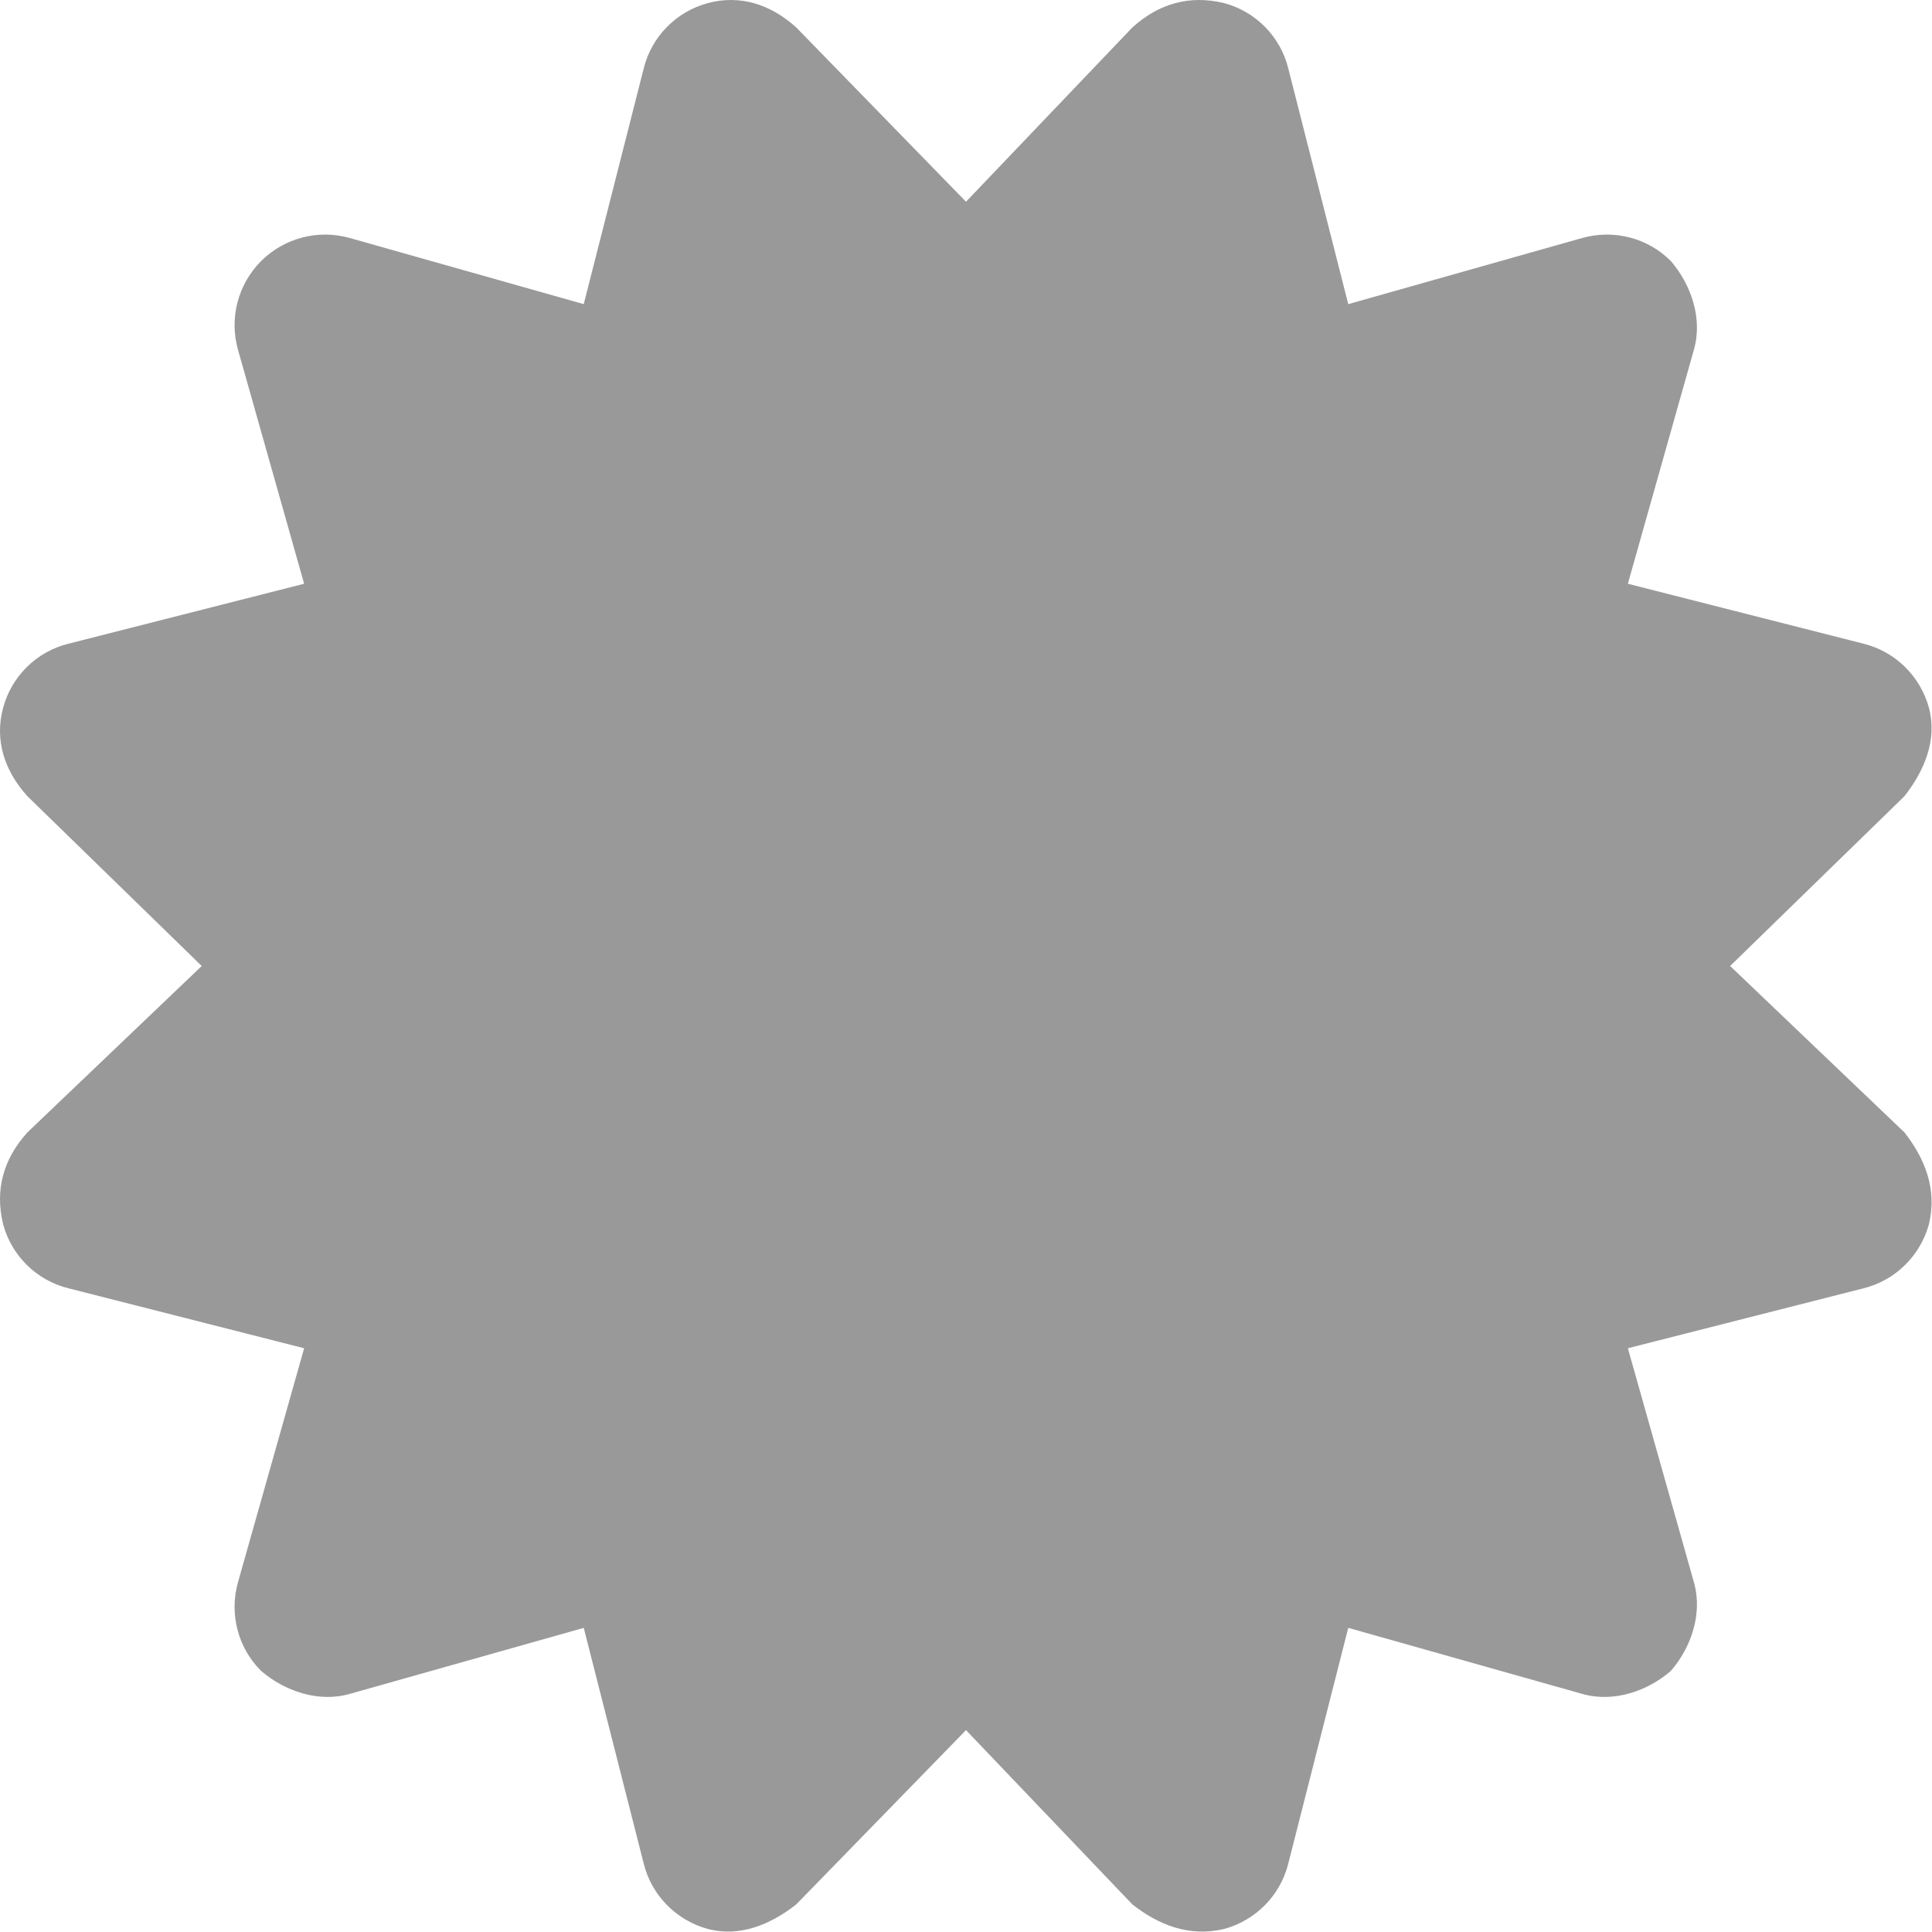 <svg fill="currentColor" xmlns="http://www.w3.org/2000/svg" viewBox="0 0 512 512"><!--! Font Awesome Pro 6.2.1 by @fontawesome - https://fontawesome.com License - https://fontawesome.com/license (Commercial License) Copyright 2022 Fonticons, Inc. --><defs><style>.fa-secondary{opacity:.4}</style></defs><path class="fa-secondary" d="M256 53.46L300.1 7.261C307 1.034 315.1-1.431 324.4 .819C332.8 3.068 339.3 9.679 341.4 18.1L357.3 80.6L419.3 63.07C427.7 60.71 436.7 63.05 442.8 69.19C448.1 75.34 451.3 84.33 448.9 92.69L431.4 154.7L493.9 170.6C502.3 172.7 508.9 179.2 511.2 187.6C513.4 196 510.1 204.1 504.7 211L458.5 256L504.7 300.1C510.1 307 513.4 315.1 511.2 324.4C508.9 332.8 502.3 339.3 493.9 341.4L431.4 357.3L448.9 419.3C451.3 427.7 448.1 436.7 442.8 442.8C436.7 448.1 427.7 451.3 419.3 448.9L357.3 431.4L341.4 493.9C339.3 502.3 332.8 508.9 324.4 511.2C315.1 513.4 307 510.1 300.1 504.7L256 458.5L211 504.7C204.1 510.1 196 513.4 187.6 511.2C179.2 508.9 172.7 502.3 170.6 493.9L154.7 431.4L92.69 448.9C84.33 451.3 75.34 448.1 69.19 442.8C63.05 436.7 60.71 427.7 63.07 419.3L80.6 357.3L18.1 341.4C9.679 339.3 3.068 332.8 .819 324.4C-1.431 315.1 1.034 307 7.261 300.1L53.46 256L7.261 211C1.034 204.1-1.431 196 .819 187.6C3.068 179.2 9.679 172.7 18.1 170.6L80.6 154.7L63.07 92.69C60.71 84.33 63.05 75.34 69.19 69.19C75.34 63.05 84.33 60.71 92.69 63.07L154.7 80.6L170.6 18.1C172.7 9.679 179.2 3.068 187.6 .819C196-1.431 204.1 1.034 211 7.261L256 53.46z"/></svg>